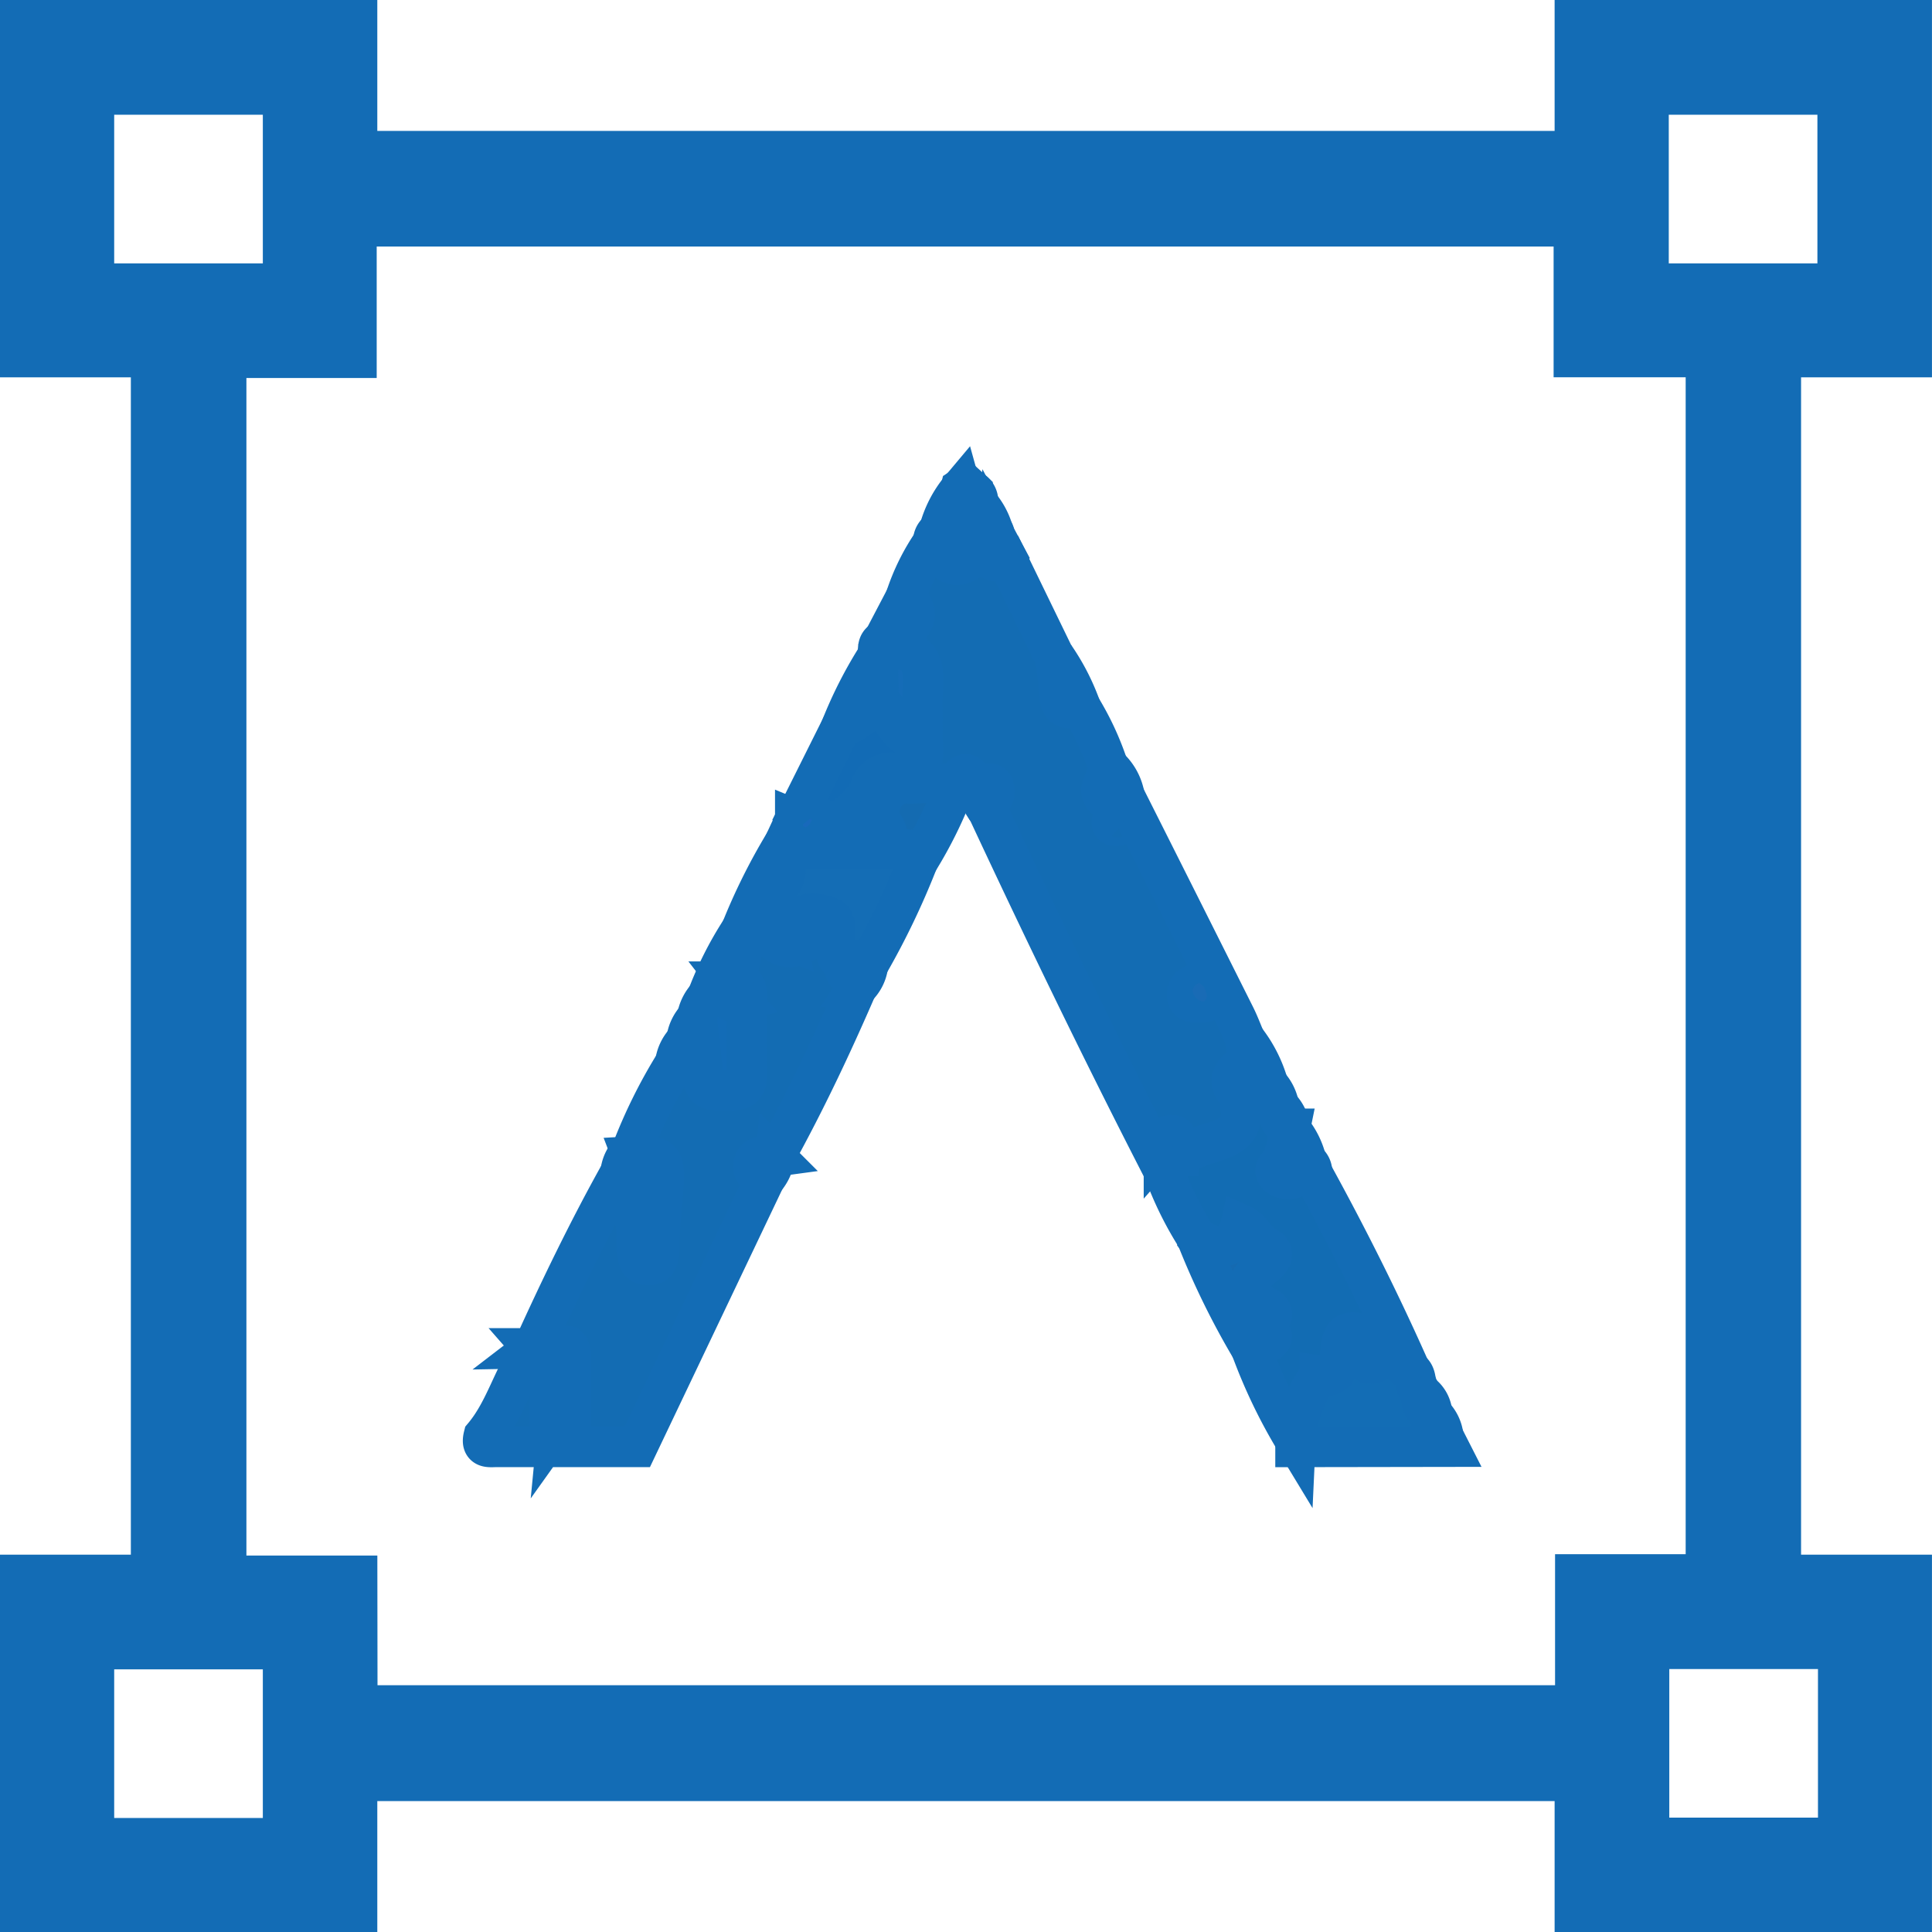 <svg xmlns="http://www.w3.org/2000/svg" width="48" height="48" viewBox="0 0 48 48">
    <defs>
        <style>
            .cls-11,.cls-12,.cls-15,.cls-16,.cls-2,.cls-5,.cls-9{fill-rule:evenodd}.cls-2{fill:#136cb3}.cls-11,.cls-12,.cls-15,.cls-16,.cls-2,.cls-5,.cls-9{stroke:#136cb5}.cls-5{fill:#136bab}.cls-9{fill:#0d66a6}.cls-11{fill:#1665a7}.cls-12{fill:#1263ac}.cls-15{fill:#156cb7}.cls-16{fill:#146bb1}
        </style>
    </defs>
    <g id="Group_8" transform="translate(-609 -824.384)">
        <path id="Path_17" fill="#136cb5" fill-rule="evenodd" d="M806.1 482.311v9.375h-9.375v-3.252h-29.25v3.252H758.1v-9.375h3.252v-29.25H758.1v-9.375h9.375v3.252h29.25v-3.252h9.375v9.375h-3.252v29.25zm-38.62 3.244h29.256V482.3h3.245v-29.24H796.7v-3.249h-29.24v3.266h-3.237v29.256h3.253zm-2.849-35.325v-3.694h-3.693v3.694zm38.623 0v-3.694h-3.693v3.694zm-38.623 38.623v-3.693h-3.693v3.694zm38.637-3.7h-3.694v3.692h3.694z" transform="translate(-149.101 380.698)"/>
        <g id="Group_6" transform="translate(481.08 717.857)">
            <path id="Path_19" d="M149.213 186.633c-.62 1.432-1.285 2.842-2.04 4.208-.195.135-.415.258-.247.554l-3.174 6.662h-3.485c-.184 0-.413.052-.331-.272.545-.65.731-1.5 1.226-2.181a2.545 2.545 0 0 1 .62 1.922.928.928 0 0 0 .152-.734c0-.288.1-.616-.063-.855-.148-.211-.5-.143-.709-.333.672-1.481 1.379-2.944 2.172-4.364a.159.159 0 0 1 .176-.025 19.333 19.333 0 0 1 .522 1.966 8.747 8.747 0 0 0 .12-1.915c-.047-.35-.37-.266-.552-.4a.124.124 0 0 1 .012-.17 12.79 12.79 0 0 1 1.083-2.18c.249-.108.184-.371.277-.557a.95.95 0 0 1 .265-.564c.307.322.258.75.336 1.139.048.236.1.461.406.434.266-.024.318-.249.3-.453-.072-.675.246-1.4-.236-2.022a9.051 9.051 0 0 1 .288-1.278 14.7 14.7 0 0 1 1.072-2.155c.2-.163.367-.249.368.132-.179.358-.16.8-.473 1.1a.236.236 0 0 0-.029.311c.422.627-.123.453-.429.512a4.64 4.64 0 0 0 .63.32c-.13-.669.237-.771.725-.763.519.009.636.326.643.758a1.3 1.3 0 0 0 .167.578c-.097.265.395.331.208.625z" class="cls-2" transform="translate(0 -55.58)"/>
            <path id="Path_20" fill="#136db5" fill-rule="evenodd" stroke="#136cb5" d="M286.909 275.026v-.144a2.378 2.378 0 0 1-.182-1.048c.007-.4.124-.717.589-.75.366-.026.478-.265.546-.577a.558.558 0 0 1 .574-.475c.292 0 .547.069.527.447-.008.16.1.189.218.173.364-.05.427.262.58.466.218.135.071.441.273.584.108.16.135.362.271.507a1.462 1.462 0 0 0 .274.538l.139.273z" transform="translate(-126.805 -132.548)"/>
            <path id="Path_21" d="M207.043 133.362c-.148-.167-.22-.643-.534-.13-.217.3-.53.171-.81.178-.749.02-.922.221-.767.932.05.228.095.443-.128.61a1.538 1.538 0 0 1-1.133 0 .579.579 0 0 1-.256-.6c.494-.662.813-1.506 1.816-1.624.329-.039.236-.379.258-.613a5.576 5.576 0 0 1 0-.739c.063-.623.007-1.173-.7-1.4a.392.392 0 0 1 .1-.369 1.244 1.244 0 0 0 .371-1.008 5.332 5.332 0 0 1 .68-1.366c.326-.029.479.717.912.2a.712.712 0 0 1 .155-.218c.286.162.177-.342.422-.251a.071.071 0 0 1 .031.081c.078.156-.017.4.244.462l1.245 2.563c.24.4.123.994.648 1.251a7.034 7.034 0 0 1 .7 1.51c.188.192-.188.7.384.678q1.382 2.747 2.761 5.5c.1.2.178.412.266.619a2.754 2.754 0 0 1 .174.544c-.325.305-.228.536.127.723a2.03 2.03 0 0 1-1.841 1.651c-.142 0-.2-.107-.262-.211a.4.4 0 0 0-.061-.107.1.1 0 0 0-.032.115 1 1 0 0 1-.02.248.327.327 0 0 1-.151.22c-1.509-2.937-2.946-5.908-4.342-8.9-.145-.152.085-.49-.257-.549z" class="cls-2" transform="translate(-54.837 -7.239)"/>
            <path id="Path_22" fill="#126cb3" fill-rule="evenodd" stroke="#136cb5" d="M263.914 229.724l.019-.315a.293.293 0 0 1 .408 0 2.61 2.61 0 0 1 .725-.321c.389-.128.861-.257.775-.847-.047-.321.291-.294.408-.466a.25.25 0 0 1 .14-.189.131.131 0 0 1 .141.048 1.029 1.029 0 0 1 .268.54 1.491 1.491 0 0 0 .273.553.8.8 0 0 1 .018.661c-.048.176-.225.445.2.293.167-.06.243.038.33.138.88 1.6 1.7 3.237 2.441 4.909-.212-.072-.267-.418-.613-.3-.157.055-.414.244-.554.036-.161-.239.174-.355.284-.533-.7-.267-.83-.208-.872.475-.023.362-.167.5-.5.451a2.88 2.88 0 0 0-.6 1.63 13.2 13.2 0 0 1-1.1-2.285 1.754 1.754 0 0 0-.108-1.395c-.137-.234.017-.527.208-.746.155-.178.086-.326-.069-.468s-.264-.079-.4.041c-.388.332-.7.171-.973-.181a8.531 8.531 0 0 1-.849-1.729z" transform="translate(-107.098 -94.154)"/>
            <path id="Path_23" d="M223.52 119.726c-.16.049-.07.467-.4.268-.129.091-.132.182 0 .272-.427.468-.779.38-1.092-.274a.3.3 0 0 1 .138-.272 2.485 2.485 0 0 0 .546-1.058l.135-.089.161.148a.241.241 0 0 1 .016.127c-.009.1-.122.179-.072.3.024-.1.058-.183.185-.11a1.711 1.711 0 0 1 .383.688z" class="cls-5" transform="translate(-70.923)"/>
            <path id="Path_24" fill="#0b69a9" fill-rule="evenodd" stroke="#136cb5" d="M244.764 151.08c-.3.085-.519.079-.527-.333a7.97 7.97 0 0 0-.12-.918 5.454 5.454 0 0 1 .647 1.251z" transform="translate(-89.998 -26.997)"/>
            <path id="Path_25" fill="#1868b1" fill-rule="evenodd" stroke="#136cb5" d="M285.318 240.81c-.1-.023-.2-.091-.3.018a.384.384 0 0 1-.535.064c-.23-.2.129-.311.147-.489.241-.189.406-.066.553.134a.3.3 0 0 1 .135.273z" transform="translate(-124.799 -105.148)"/>
            <path id="Path_26" fill="#0f68aa" fill-rule="evenodd" stroke="#136cb5" d="M253.22 170.774c-.128.08-.186.349-.417.151-.126-.108-.208-.217-.12-.4a3.77 3.77 0 0 0 .153-.432 1.259 1.259 0 0 1 .384.681z" transform="translate(-97.366 -44.502)"/>
            <path id="Path_27" d="M286.6 236.784a1 1 0 0 0-.553-.134l.14-.686a1.916 1.916 0 0 1 .413.82z" class="cls-9" transform="translate(-126.217 -101.395)"/>
            <path id="Path_28" fill="#1166a2" fill-rule="evenodd" stroke="#136cb5" d="M279.579 221.034h-.144a.4.4 0 0 1-.274-.544.882.882 0 0 1-.132-.553 3.281 3.281 0 0 1 .55 1.097z" transform="translate(-120.147 -87.554)"/>
            <path id="Path_29" d="M232.71 128.093c-.084.07-.188.213-.249.2-.215-.059-.047-.21-.036-.323s.027-.223.041-.335z" class="cls-5" transform="translate(-79.837 -7.824)"/>
            <path id="Path_30" d="M313.037 288.587a.363.363 0 0 1-.274-.538.871.871 0 0 1 .274.538z" class="cls-11" transform="translate(-149.257 -146.382)"/>
            <path id="Path_31" d="M228.42 119.975l-.252.158c-.085-.189.077-.315.122-.47a.318.318 0 0 1 .13.312z" class="cls-12" transform="translate(-76.202 -0.941)"/>
            <path id="Path_32" d="M285.323 232.481c-.258-.1-.293-.314-.273-.553a.9.9 0 0 1 .273.553z" class="cls-9" transform="translate(-125.35 -97.909)"/>
            <path id="Path_33" d="M311.279 284.8a.468.468 0 0 1-.271-.507.666.666 0 0 1 .271.507z" class="cls-11" transform="translate(-147.774 -143.139)"/>
            <path id="Path_34" fill="#126bb5" fill-rule="evenodd" stroke="#136cb5" d="M200.238 158.7c.059.539-.018.946-.726.825a.551.551 0 0 0-.578.385c-.18.443-.588.646-.877.971-.229.108-.363-.112-.548-.156-.127-.056-.289.005-.4-.115l1.089-2.181c.317-.245.481-.695.962-.721.476.204.674.708 1.078.992z" transform="translate(-49.4 -33.799)"/>
            <path id="Path_35" fill="#136cb7" fill-rule="evenodd" stroke="#136cb5" d="M179.77 208.706c.273-.015.416.09.411.388-.011.652-.009 1.3 0 1.955 0 .357-.221.4-.492.38-.251-.016-.566.093-.6-.339-.037-.49-.1-.977-.151-1.465a1 1 0 0 1 .253-.521c.24-.064.154-.604.579-.398z" transform="translate(-33.702 -77.812)"/>
            <path id="Path_36" d="M212.085 149.3c-.664.026-.712-.653-1.09-.954-.336-.374-.065-.758-.018-1.138.013-.135-.029-.29.133-.371.132-.037.2 0 .158.146a.356.356 0 0 0 .01.063c1.063 0 .789.78.805 1.387.009.289.002.579.002.867z" class="cls-15" transform="translate(-61.247 -24.401)"/>
            <path id="Path_37" d="M195.527 178.991c.237-.019.356.2.545.273l.136.545a.841.841 0 0 1-1.09 0c0-.271-.165-.176-.3-.145l.271-.585a.4.4 0 0 0 .438-.088z" class="cls-16" transform="translate(-47.414 -52.184)"/>
            <path id="Path_38" fill="#0d6daf" fill-rule="evenodd" stroke="#136cb5" d="M206.035 149.646l.018 1.138a3.037 3.037 0 0 1-.945.681 10.567 10.567 0 0 1 .927-1.819z" transform="translate(-56.305 -26.839)"/>
            <path id="Path_39" fill="#0b68ac" fill-rule="evenodd" stroke="#136cb5" d="M181.373 201.01c-.3-.016-.307.38-.579.4a8.663 8.663 0 0 1 .838-1.659 1.525 1.525 0 0 1-.259 1.259z" transform="translate(-35.305 -70.115)"/>
            <path id="Path_40" fill="#0d6aaa" fill-rule="evenodd" stroke="#136cb5" d="M213.051 140.236l-.158-.146.565-1.078c.591.65-.186.845-.407 1.224z" transform="translate(-63.03 -17.654)"/>
            <path id="Path_41" d="M223.591 119.227a.876.876 0 0 1-.546 1.058 2.7 2.7 0 0 1 .546-1.058z" class="cls-12" transform="translate(-71.798 -0.565)"/>
            <path id="Path_42" fill="#1a66ad" fill-rule="evenodd" stroke="#136cb5" d="M165.261 239.963l.012.141c.212.09.562.132.436.446-.162.4-.381-.037-.58-.038h-.144a.836.836 0 0 1 .276-.549z" transform="translate(-21.649 -104.849)"/>
            <path id="Path_43" fill="#1269a5" fill-rule="evenodd" stroke="#136cb5" d="M175.239 219.881c-.073.195.3.61-.277.557a.949.949 0 0 1 .277-.557z" transform="translate(-30.267 -87.503)"/>
            <path id="Path_44" fill="#1869bb" fill-rule="evenodd" stroke="#136cb5" d="M197.247 178.61c-.085.344-.239.339-.441.088a.1.1 0 0 1 .042-.087c.132.042.265-.159.399-.001z" transform="translate(-49.134 -51.803)"/>
            <path id="Path_45" fill="#146db5" fill-rule="evenodd" stroke="#136cb5" d="M189.771 184.028h2.317c.358-.174.708-.332.7.313a18.962 18.962 0 0 1-1.228 2.555c-.188.171-.373.035-.559-.006-.284-.127-.264-.38-.277-.632-.011-.206.1-.5-.209-.565a.9.9 0 0 0-.782.057c-.245.205.042.44.073.667a.515.515 0 0 1-.567-.108c-.2-.158-.635-.094-.61-.327.048-.456.5-.046.732-.232-.251-.241-.651-.486-.071-.8.209-.116.218-.325.214-.532s.024-.37.267-.39z" transform="translate(-42.067 -56.403)"/>
            <path id="Path_46" fill="#156ab1" fill-rule="evenodd" stroke="#136cb5" d="M270.1 253.741c.48.256.923.376 1.088-.356.3.132.365.441.626.56.214.1.18.287 0 .428-.472.361-.637.713.011 1.069.12.066.225.222.037.31-.6.283.222.289.083.472-.086.236-.5-.134-.494.266a19.382 19.382 0 0 1-1.351-2.749z" transform="translate(-112.441 -116.442)"/>
            <path id="Path_47" d="M213.275 174.912c-.073-.459-.438-.269-.7-.313a1.143 1.143 0 0 0-.1-.52.688.688 0 0 1 .614-1.11c.378-.023.758 0 1.137 0a10.659 10.659 0 0 1-.951 1.943z" class="cls-16" transform="translate(-62.557 -46.974)"/>
            <path id="Path_48" fill="#0b6da7" fill-rule="evenodd" stroke="#136cb5" d="M189.5 241.544c-.17-.078-.343-.185-.274-.394.086-.261.337-.135.521-.16a1.028 1.028 0 0 1-.247.554z" transform="translate(-42.576 -105.728)"/>
            <path id="Path_49" fill="#116aa7" fill-rule="evenodd" stroke="#136cb5" d="M205.915 205.379c.189-.246.372.053.559.006a.9.9 0 0 1-.277.561c.008-.24-.397-.274-.282-.567z" transform="translate(-56.985 -74.893)"/>
            <path id="Path_50" fill="#1267a7" fill-rule="evenodd" stroke="#136cb5" d="M230.086 173.168c.16-.025.406-.324.426.085.005.111-.173.278-.159.462a1.153 1.153 0 0 1-.267-.547z" transform="translate(-77.88 -47.044)"/>
            <path id="Path_51" d="M165.244 241.345c.174-.294.309.207.48.026.044-.267-.268-.256-.335-.434.741-.043.857.028.767.892-.051.493-.077.983-.1 1.476-.007.168-.035.323-.246.336-.254.016-.285-.16-.3-.355-.024-.4.1-.813-.347-1.136-.201-.15.295-.502.081-.805z" class="cls-15" transform="translate(-21.765 -105.681)"/>
            <path id="Path_52" d="M148.705 275.613c.25-.193.524.254.8-.041.077-.083.149.117.15.224v1.766c0 .166-.025.328-.236.346-.251.021-.3-.146-.3-.348v-.815c0-.133.026-.35-.1-.368-.575-.082-.29-.479-.31-.764z" class="cls-15" transform="translate(-7.543 -135.589)"/>
            <path id="Path_53" fill="#1a68af" fill-rule="evenodd" stroke="#136cb5" d="M276.907 224l.274.544-.137.138c-.218-.048-.568.135-.626-.17-.048-.252.21-.447.489-.512z" transform="translate(-117.894 -91.061)"/>
            <path id="Path_54" fill="#196bb5" fill-rule="evenodd" stroke="#136cb5" d="M268.951 209.384c0 .249-.114.325-.3.323-.154 0-.348.015-.335-.21s.215-.264.387-.3a.19.19 0 0 1 .248.187z" transform="translate(-110.904 -78.273)"/>
            <path id="Path_55" fill="#0d6cba" fill-rule="evenodd" stroke="#136cb5" d="M227.045 129.268c-.158-.034-.359.08-.473-.137.114-.217.315-.1.473-.136v.273z" transform="translate(-74.845 -9.001)"/>
            <path id="Path_56" fill="#1c6ab0" fill-rule="evenodd" stroke="#136cb5" d="M254.859 179.371c-.083.04-.135.085-.187.086-.1 0-.161-.063-.116-.159.018-.037.11-.061.162-.053s.082.069.141.126z" transform="translate(-99.004 -52.403)"/>
            <path id="Path_57" fill="#0e6abc" fill-rule="evenodd" stroke="#136cb5" d="M264.455 238.882h-.408v-.272a.182.182 0 0 1 .273 0 .282.282 0 0 1 .135.272z" transform="translate(-107.212 -103.626)"/>
            <path id="Path_58" fill="#1e65b2" fill-rule="evenodd" stroke="#136cb5" d="M264.319 237.374h-.273c.014-.14.054-.282.225-.253s.063.162.048.253z" transform="translate(-107.212 -102.392)"/>
            <path id="Path_59" fill="#1d68ae" fill-rule="evenodd" stroke="#136cb5" d="M184.847 211.509c-.1.021-.166.057-.209.037s-.055-.094-.081-.145c.039-.016.088-.055.114-.043a.988.988 0 0 1 .176.151z" transform="translate(-38.555 -80.14)"/>
        </g>
    </g>
</svg>
